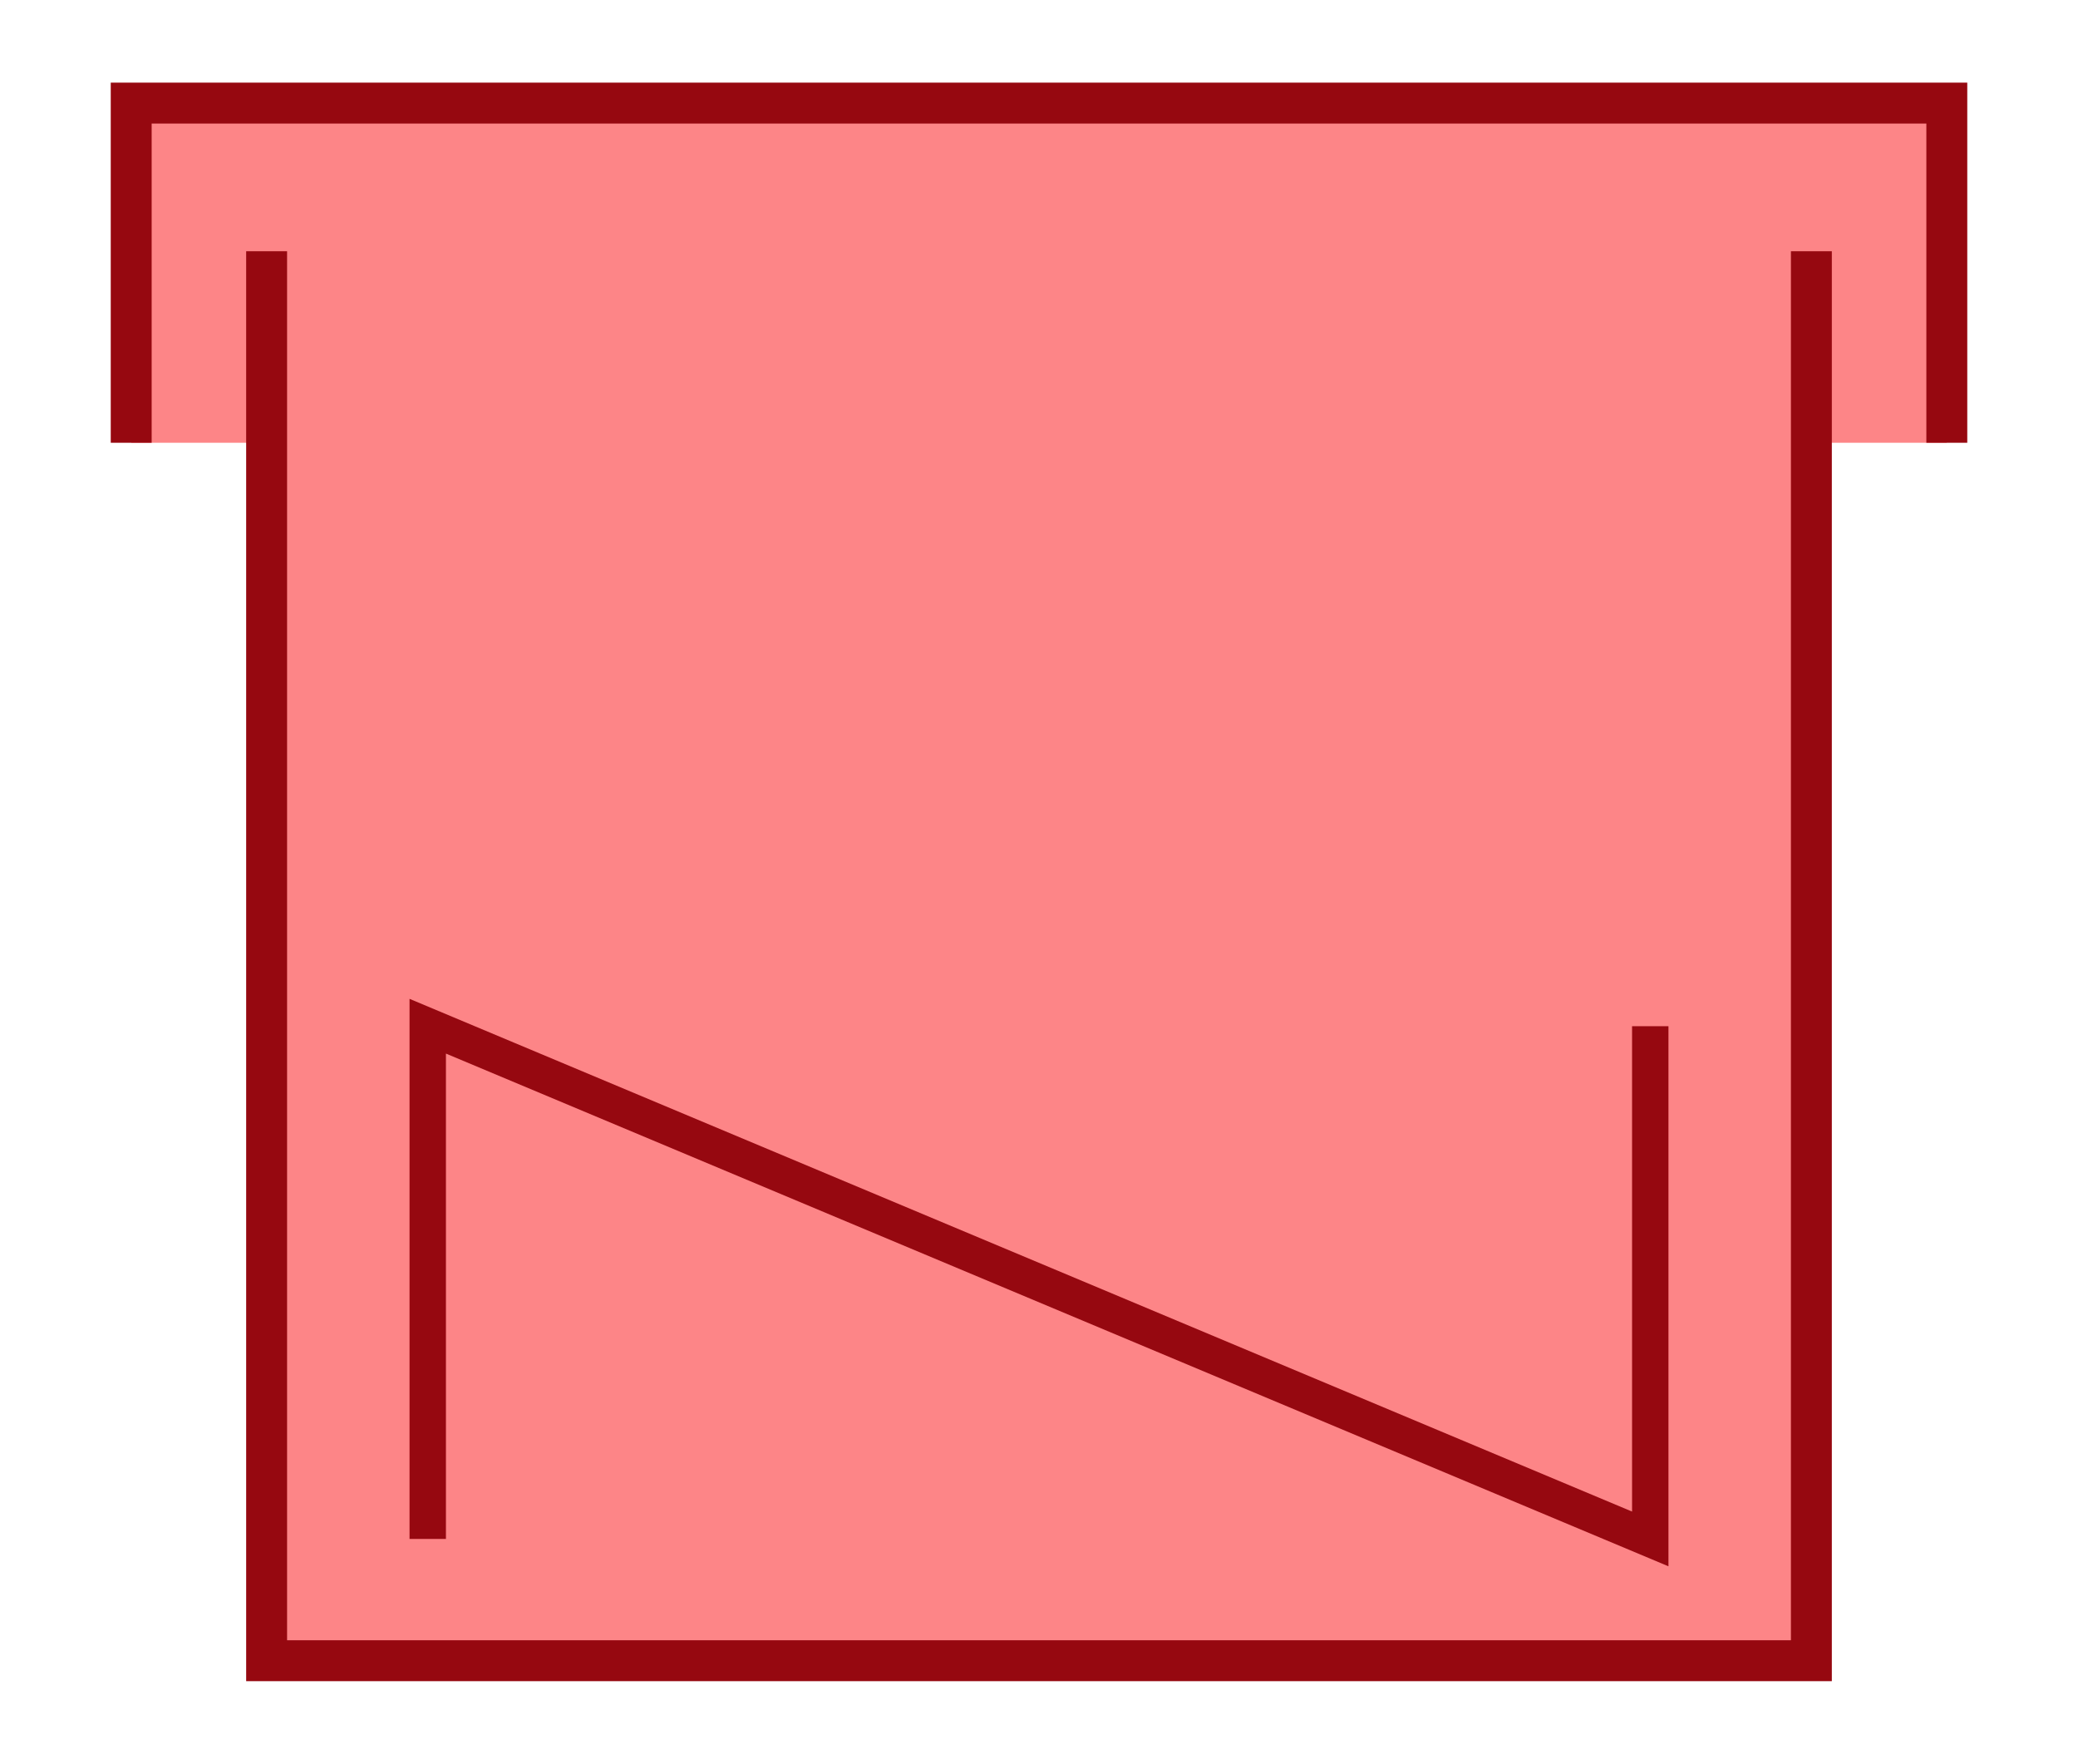 <svg id="Layer_1" data-name="Layer 1" xmlns="http://www.w3.org/2000/svg" viewBox="0 0 157.467 133.644"><defs><style>.cls-1{fill:#fc0d11;fill-opacity:0.5;}.cls-2,.cls-3{fill:none;stroke:#960810;}.cls-2{stroke-width:3.1px;}.cls-3{stroke-width:2.758px;}</style></defs><title>G01_Lubrication_System_Symbol_E_RED</title><polygon class="cls-1" points="9.942 33.548 9.942 7.811 147.526 7.811 147.526 33.548 137.263 33.548 137.263 125.832 20.204 125.832 20.204 33.548 9.942 33.548"/><polyline class="cls-2" points="20.204 19.036 20.204 125.832 137.263 125.832 137.263 19.036"/><polyline class="cls-2" points="9.942 33.548 9.942 7.811 147.526 7.811 147.526 33.548"/><polyline class="cls-3" points="32.413 116.605 32.413 77.756 125.054 116.605 125.054 77.756"/></svg>